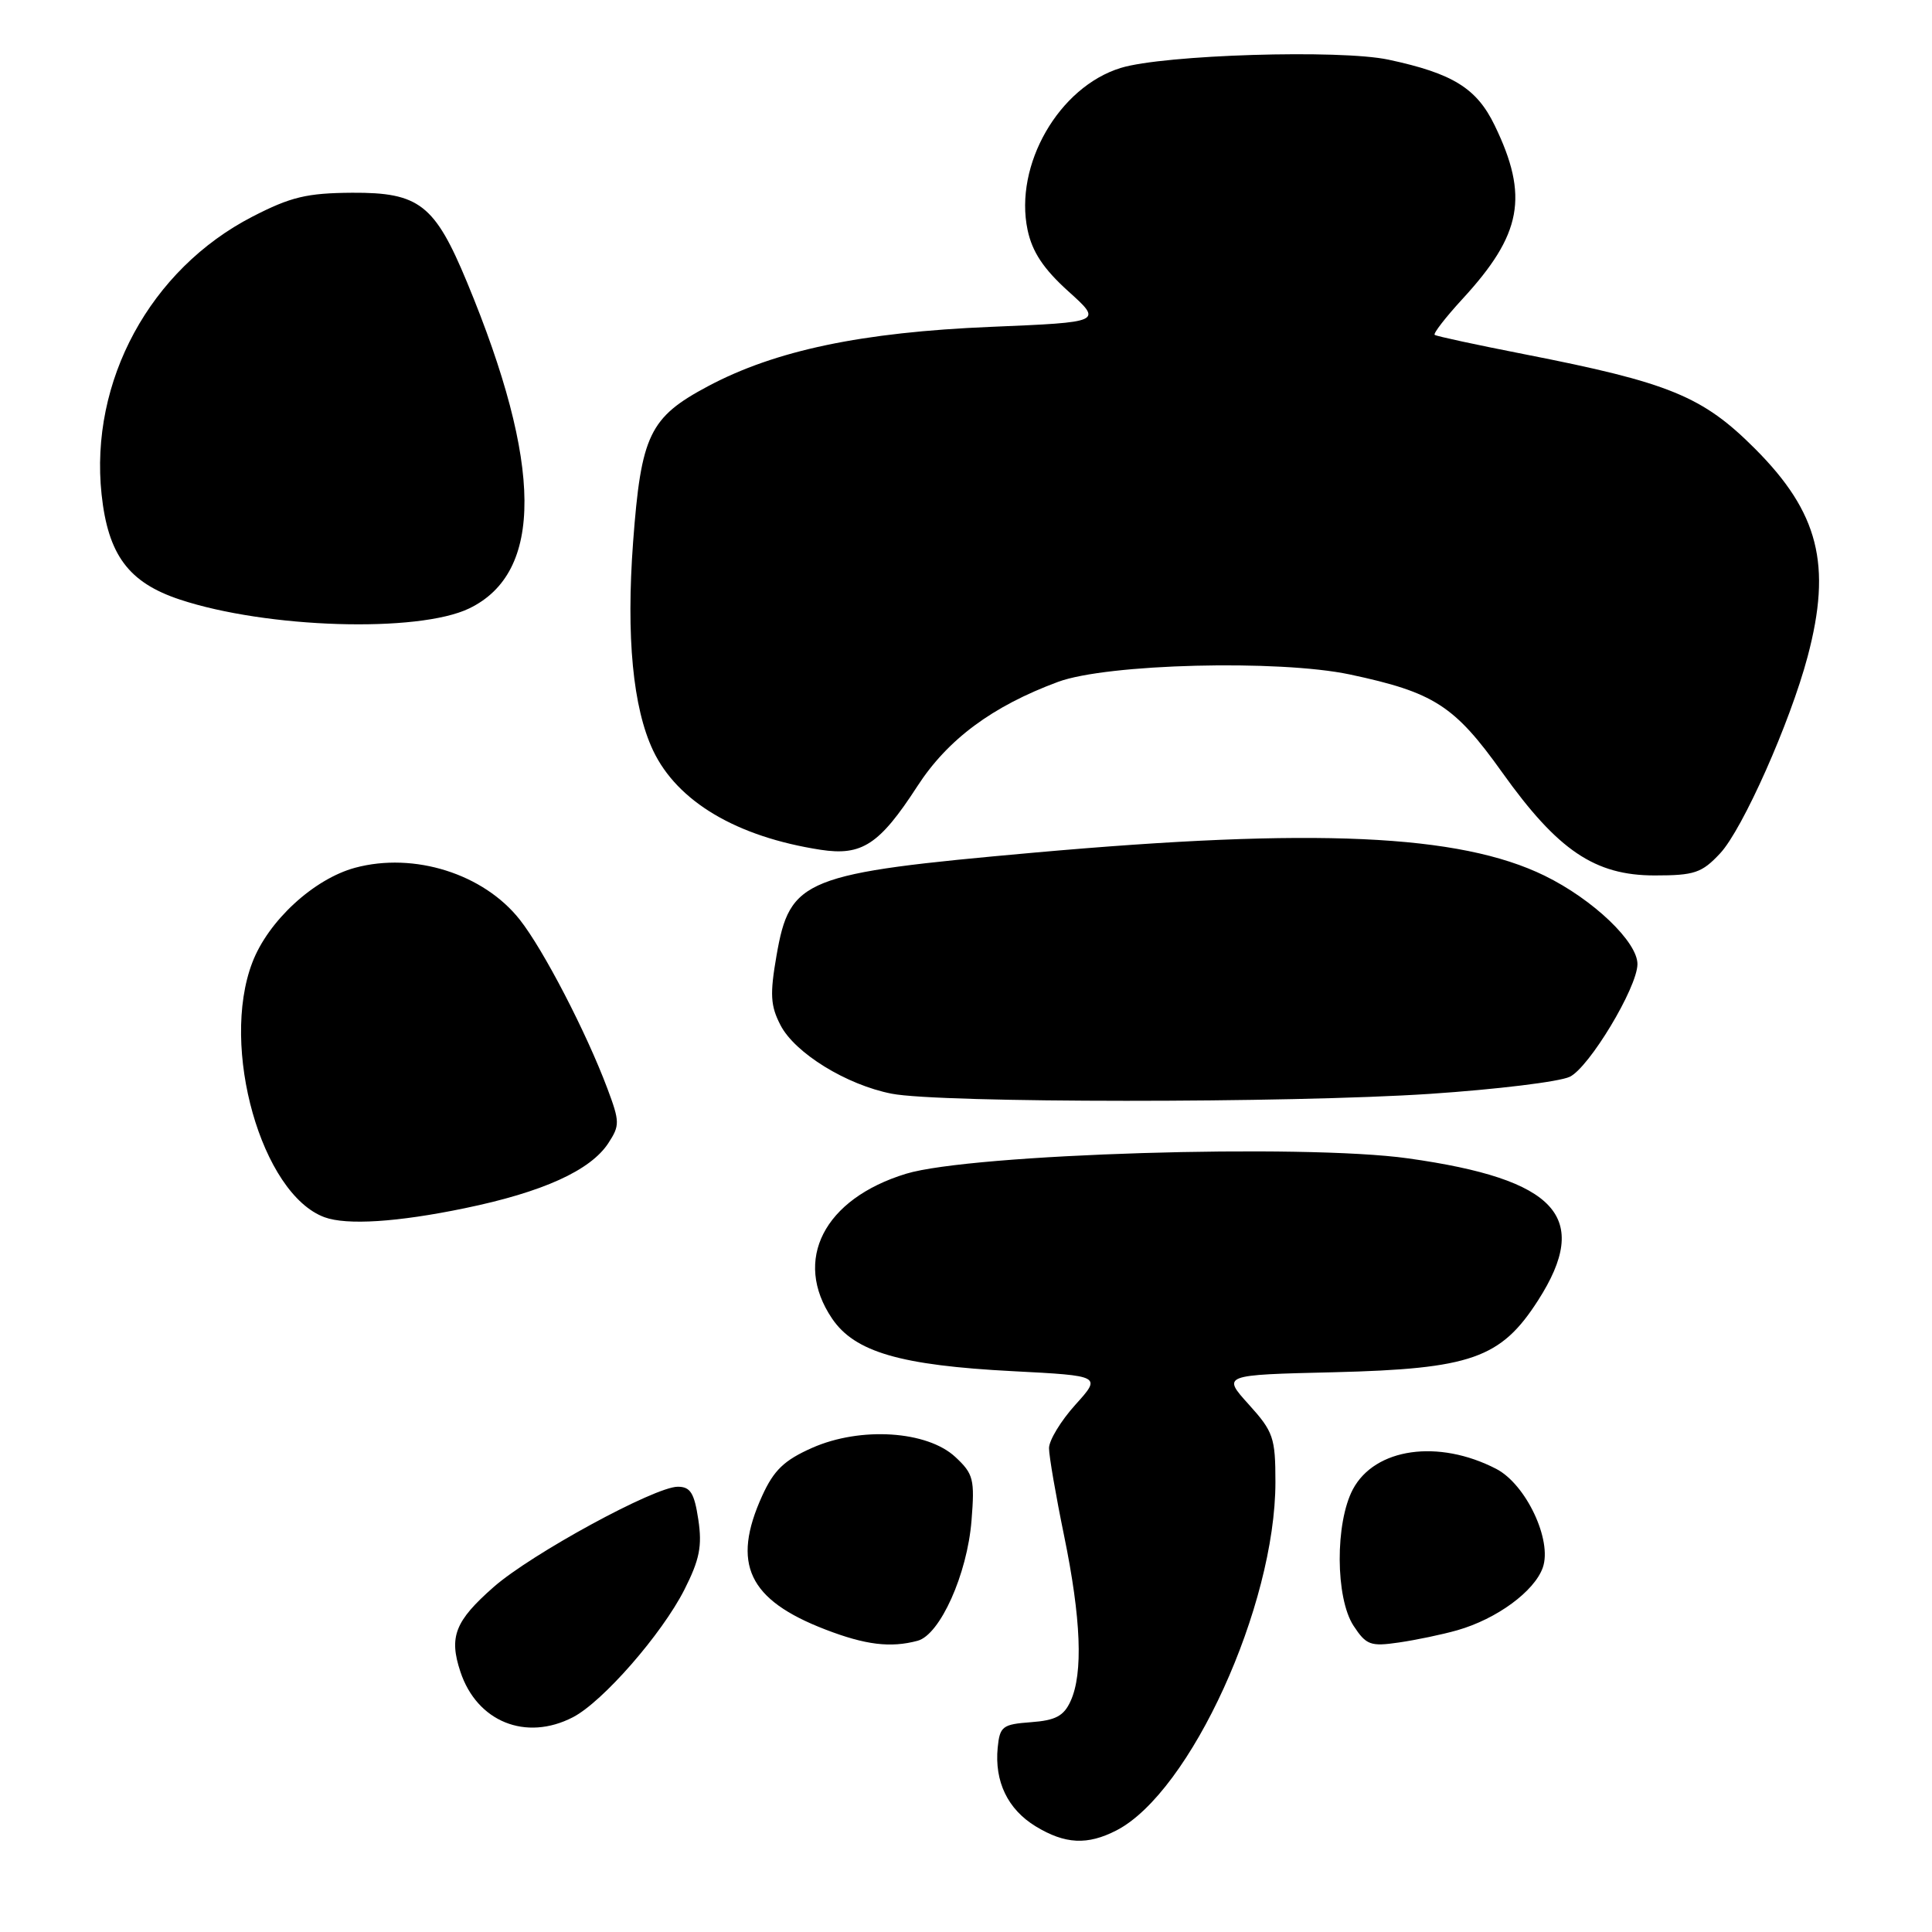 <?xml version="1.0" encoding="UTF-8" standalone="no"?>
<!DOCTYPE svg PUBLIC "-//W3C//DTD SVG 1.1//EN" "http://www.w3.org/Graphics/SVG/1.1/DTD/svg11.dtd" >
<svg xmlns="http://www.w3.org/2000/svg" xmlns:xlink="http://www.w3.org/1999/xlink" version="1.1" viewBox="0 0 256 256">
 <g >
 <path fill="currentColor"
d=" M 147.95 242.53 C 157.73 237.47 169.00 212.78 169.00 196.39 C 169.00 190.49 168.73 189.71 165.47 186.10 C 161.93 182.18 161.93 182.18 176.72 181.83 C 194.93 181.38 198.87 180.00 203.80 172.31 C 210.89 161.26 206.31 156.26 186.58 153.49 C 172.72 151.54 128.69 152.89 120.05 155.53 C 109.17 158.86 105.02 166.97 110.25 174.71 C 113.25 179.15 119.31 180.92 134.23 181.69 C 145.96 182.30 145.96 182.30 142.48 186.15 C 140.57 188.27 139.00 190.85 139.00 191.89 C 139.00 192.93 139.90 198.15 141.00 203.50 C 143.25 214.45 143.54 221.72 141.86 225.40 C 140.96 227.38 139.87 227.96 136.61 228.20 C 132.84 228.48 132.48 228.75 132.20 231.56 C 131.76 236.07 133.53 239.74 137.23 242.00 C 141.13 244.37 144.09 244.52 147.95 242.53 Z  M 75.92 227.54 C 79.86 225.50 87.69 216.54 90.68 210.65 C 92.70 206.66 93.06 204.87 92.53 201.35 C 92.00 197.83 91.48 197.00 89.81 197.00 C 86.75 197.00 70.38 205.92 65.41 210.29 C 60.29 214.79 59.47 216.88 61.00 221.50 C 63.19 228.14 69.68 230.77 75.92 227.54 Z  M 121.59 217.41 C 124.56 216.61 128.16 208.60 128.73 201.50 C 129.17 196.00 128.99 195.30 126.59 193.06 C 122.85 189.58 114.02 189.01 107.61 191.85 C 103.91 193.49 102.54 194.80 100.99 198.21 C 96.90 207.22 99.16 211.99 109.37 215.92 C 114.69 217.97 118.01 218.37 121.59 217.41 Z  M 193.12 216.01 C 198.33 214.52 203.32 210.86 204.43 207.71 C 205.70 204.09 202.20 196.67 198.25 194.63 C 190.59 190.67 182.19 191.87 179.27 197.33 C 176.90 201.79 176.94 211.73 179.35 215.42 C 181.03 217.98 181.60 218.19 185.35 217.64 C 187.63 217.31 191.13 216.58 193.12 216.01 Z  M 61.56 160.10 C 71.90 157.97 78.24 155.10 80.61 151.47 C 82.14 149.13 82.13 148.63 80.48 144.23 C 77.68 136.77 72.01 125.84 68.88 121.87 C 64.08 115.78 54.88 112.88 47.06 114.98 C 41.58 116.46 35.53 122.03 33.43 127.55 C 29.14 138.77 34.66 158.22 43.00 161.29 C 45.94 162.37 52.64 161.95 61.56 160.10 Z  M 189.51 144.94 C 198.30 144.35 206.62 143.34 208.00 142.68 C 210.56 141.46 216.92 130.91 216.97 127.78 C 217.02 124.83 211.09 119.17 204.66 116.03 C 193.38 110.52 174.19 109.66 137.00 112.98 C 106.43 115.72 104.67 116.42 102.89 126.63 C 102.00 131.76 102.09 133.27 103.42 135.84 C 105.33 139.54 112.16 143.75 118.15 144.92 C 124.48 146.17 170.88 146.18 189.51 144.94 Z  M 227.93 113.07 C 230.91 109.88 237.20 95.74 239.52 87.00 C 242.75 74.83 240.99 67.91 232.54 59.45 C 225.60 52.50 221.20 50.70 202.00 46.94 C 195.68 45.70 190.32 44.55 190.10 44.37 C 189.89 44.19 191.54 42.06 193.77 39.63 C 201.67 31.06 202.61 26.02 198.05 16.61 C 195.67 11.69 192.51 9.73 184.00 7.91 C 177.58 6.53 154.21 7.25 148.51 9.00 C 140.30 11.52 134.35 21.88 136.16 30.47 C 136.78 33.39 138.27 35.63 141.56 38.60 C 146.10 42.69 146.10 42.69 131.30 43.31 C 114.19 44.02 102.72 46.43 93.79 51.19 C 86.06 55.31 84.95 57.63 83.89 71.81 C 82.96 84.38 83.86 93.79 86.54 99.45 C 89.76 106.23 97.62 110.88 108.73 112.60 C 114.21 113.44 116.54 111.91 121.54 104.20 C 125.57 97.97 131.48 93.58 140.20 90.35 C 146.67 87.95 169.45 87.38 178.86 89.37 C 190.01 91.74 192.72 93.48 199.04 102.34 C 206.43 112.70 211.32 116.00 219.25 116.00 C 224.54 116.00 225.50 115.67 227.93 113.07 Z  M 62.17 80.62 C 72.03 75.86 71.94 61.63 61.88 37.39 C 57.61 27.10 55.55 25.49 46.67 25.54 C 40.65 25.58 38.53 26.09 33.46 28.70 C 19.90 35.69 11.86 50.51 13.46 65.51 C 14.32 73.53 17.04 77.19 23.82 79.44 C 35.33 83.26 55.40 83.88 62.17 80.62 Z "/>
</g>
</svg>